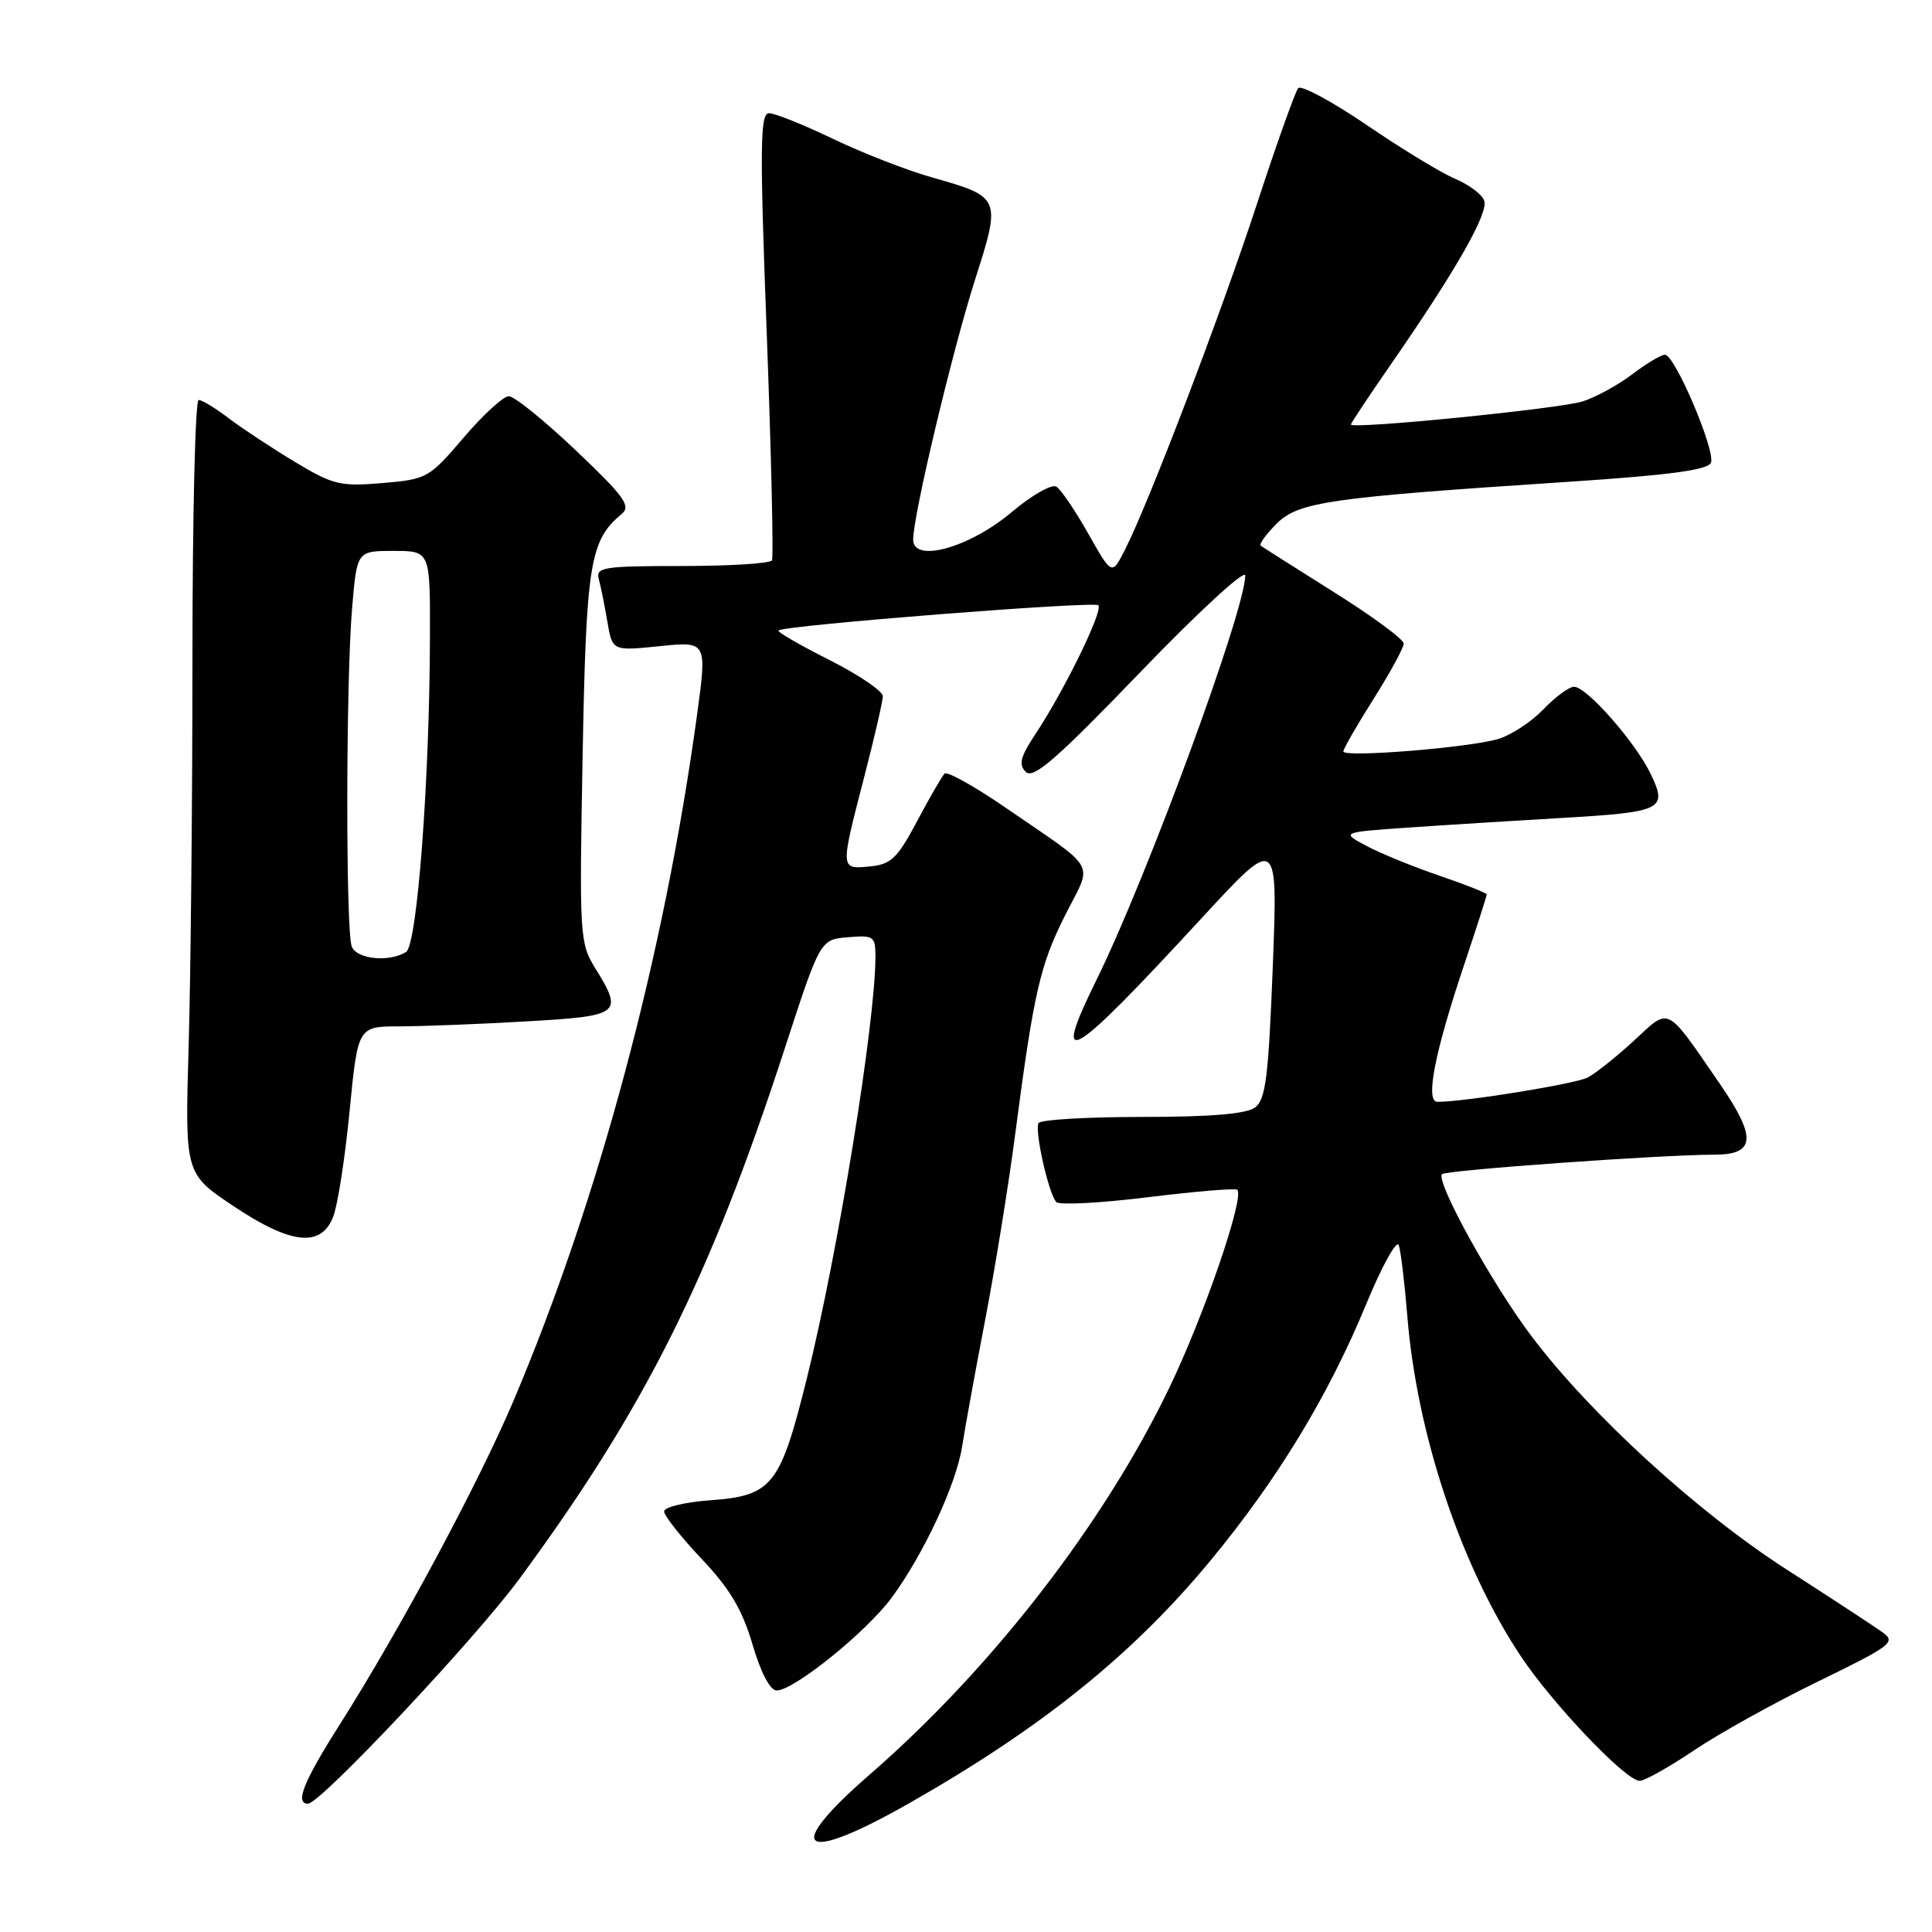 <?xml version="1.0" encoding="UTF-8" standalone="no"?>
<!DOCTYPE svg PUBLIC "-//W3C//DTD SVG 1.1//EN" "http://www.w3.org/Graphics/SVG/1.1/DTD/svg11.dtd" >
<svg xmlns="http://www.w3.org/2000/svg" xmlns:xlink="http://www.w3.org/1999/xlink" version="1.1" viewBox="0 0 256 256">
 <g >
 <path fill="currentColor"
d=" M 120.54 238.90 C 138.07 228.92 150.08 219.24 160.34 206.85 C 169.27 196.06 176.01 184.96 181.01 172.85 C 183.13 167.71 185.09 164.18 185.35 165.00 C 185.62 165.82 186.12 170.01 186.47 174.31 C 187.72 189.95 193.55 207.46 201.49 219.42 C 205.72 225.79 215.47 236.01 217.27 235.97 C 217.95 235.96 221.20 234.13 224.50 231.91 C 227.80 229.68 235.20 225.58 240.95 222.78 C 250.64 218.06 251.26 217.59 249.45 216.29 C 248.38 215.52 242.67 211.78 236.76 207.98 C 224.95 200.40 210.69 187.36 202.90 177.01 C 197.67 170.07 190.18 156.49 191.08 155.58 C 191.62 155.05 220.08 153.01 227.14 153.00 C 232.63 153.00 232.80 150.75 227.87 143.59 C 220.64 133.09 221.33 133.44 216.50 137.90 C 214.18 140.03 211.44 142.22 210.39 142.77 C 208.77 143.62 194.10 146.00 190.47 146.00 C 188.83 146.00 190.08 139.54 193.98 127.92 C 195.64 122.95 197.00 118.72 197.00 118.52 C 197.00 118.33 194.19 117.21 190.75 116.04 C 187.31 114.87 182.97 113.10 181.09 112.10 C 177.68 110.28 177.68 110.28 186.59 109.66 C 191.49 109.32 200.51 108.76 206.64 108.40 C 220.33 107.61 220.99 107.29 218.75 102.60 C 216.75 98.40 210.25 91.00 208.57 91.00 C 207.91 91.00 206.09 92.34 204.52 93.98 C 202.95 95.61 200.28 97.38 198.59 97.90 C 194.81 99.06 178.00 100.42 178.00 99.57 C 178.00 99.23 179.80 96.10 182.00 92.62 C 184.20 89.13 186.00 85.83 186.00 85.27 C 186.00 84.72 181.84 81.65 176.75 78.46 C 171.66 75.27 167.30 72.49 167.05 72.30 C 166.81 72.10 167.75 70.80 169.15 69.40 C 172.05 66.50 176.03 65.93 207.85 63.84 C 221.22 62.96 226.34 62.27 226.71 61.31 C 227.33 59.70 221.92 47.00 220.62 47.00 C 220.11 47.00 218.17 48.16 216.30 49.58 C 214.44 51.00 211.48 52.62 209.71 53.19 C 206.67 54.16 179.00 56.92 179.00 56.25 C 179.00 56.08 181.40 52.46 184.34 48.22 C 192.96 35.78 197.28 28.18 196.66 26.57 C 196.35 25.74 194.60 24.44 192.79 23.68 C 190.98 22.92 185.73 19.73 181.12 16.58 C 176.50 13.44 172.41 11.24 172.02 11.68 C 171.63 12.13 169.17 19.02 166.56 27.00 C 161.76 41.66 152.21 66.67 149.05 72.87 C 147.33 76.25 147.33 76.25 144.20 70.71 C 142.48 67.66 140.58 64.86 139.97 64.48 C 139.36 64.11 136.69 65.63 134.04 67.87 C 128.46 72.57 121.00 74.65 121.00 71.50 C 121.00 68.27 126.16 46.61 129.18 37.12 C 132.68 26.18 132.64 26.10 123.50 23.51 C 120.20 22.58 114.30 20.28 110.40 18.41 C 106.49 16.53 102.66 15.00 101.90 15.00 C 100.71 15.00 100.66 19.37 101.60 44.25 C 102.20 60.34 102.51 73.84 102.29 74.25 C 102.06 74.66 96.70 75.00 90.37 75.00 C 79.90 75.00 78.91 75.16 79.35 76.75 C 79.61 77.71 80.12 80.25 80.48 82.38 C 81.14 86.26 81.14 86.26 87.42 85.62 C 93.69 84.98 93.69 84.98 92.36 94.74 C 88.01 126.55 79.33 158.96 68.05 185.59 C 63.45 196.45 52.96 216.00 45.05 228.46 C 40.22 236.06 39.04 239.00 40.81 239.00 C 42.44 239.00 62.90 217.25 68.81 209.22 C 85.42 186.68 94.03 169.48 103.96 139.00 C 108.68 124.50 108.68 124.50 112.34 124.19 C 115.78 123.90 116.00 124.06 116.00 126.75 C 116.00 135.46 111.05 165.98 106.95 182.48 C 103.38 196.91 102.36 198.20 94.04 198.80 C 90.72 199.04 88.00 199.71 88.00 200.27 C 88.00 200.84 90.23 203.66 92.96 206.55 C 96.70 210.50 98.35 213.28 99.71 217.89 C 100.80 221.63 102.05 224.00 102.91 224.00 C 105.19 224.00 114.82 216.23 118.16 211.69 C 122.40 205.93 126.73 196.62 127.49 191.64 C 127.84 189.36 129.20 181.88 130.52 175.00 C 131.84 168.12 133.63 157.10 134.49 150.50 C 136.98 131.47 137.80 127.89 141.16 121.23 C 144.80 114.00 145.70 115.59 133.14 106.95 C 129.09 104.17 125.50 102.17 125.16 102.51 C 124.82 102.85 123.18 105.68 121.52 108.81 C 118.90 113.74 118.07 114.54 115.25 114.81 C 111.31 115.19 111.32 115.28 114.50 103.00 C 115.85 97.78 116.97 92.94 116.98 92.26 C 116.99 91.58 113.80 89.42 109.90 87.45 C 105.99 85.48 102.95 83.72 103.15 83.54 C 103.86 82.86 144.96 79.63 145.54 80.20 C 146.21 80.88 141.06 91.44 137.23 97.22 C 135.19 100.31 134.93 101.32 135.94 102.29 C 136.94 103.25 140.08 100.51 151.10 89.06 C 158.76 81.10 165.00 75.36 165.00 76.26 C 165.00 80.84 151.97 116.27 145.32 129.78 C 139.21 142.18 141.58 140.80 159.28 121.60 C 169.32 110.71 169.32 110.71 168.65 128.10 C 168.08 142.72 167.71 145.70 166.30 146.75 C 165.15 147.60 160.41 148.00 151.37 148.00 C 144.08 148.00 137.89 148.36 137.62 148.81 C 137.05 149.73 138.92 158.10 139.96 159.28 C 140.34 159.70 145.79 159.42 152.08 158.64 C 158.36 157.87 163.70 157.42 163.94 157.65 C 164.95 158.57 159.59 174.22 154.97 183.82 C 146.31 201.85 131.43 221.07 115.25 235.13 C 103.57 245.29 106.12 247.11 120.54 238.90 Z  M 44.14 161.25 C 44.74 159.74 45.72 153.44 46.32 147.25 C 47.42 136.00 47.42 136.00 52.96 136.00 C 56.01 135.99 63.56 135.70 69.75 135.34 C 82.27 134.62 82.62 134.35 78.87 128.29 C 76.81 124.96 76.76 124.01 77.20 100.17 C 77.67 74.63 78.16 71.60 82.37 68.11 C 83.65 67.05 82.76 65.82 76.30 59.68 C 72.14 55.73 68.15 52.50 67.42 52.50 C 66.70 52.50 63.99 54.98 61.42 58.00 C 56.86 63.35 56.57 63.51 50.66 64.01 C 45.10 64.48 44.13 64.25 39.05 61.19 C 36.00 59.35 32.07 56.76 30.32 55.43 C 28.57 54.09 26.77 53.00 26.32 53.00 C 25.87 53.00 25.50 68.41 25.50 87.25 C 25.50 106.09 25.27 129.15 25.00 138.50 C 24.50 155.50 24.50 155.50 30.84 159.75 C 38.52 164.90 42.52 165.35 44.14 161.25 Z  M 46.61 125.42 C 45.80 123.31 45.83 90.33 46.65 80.65 C 47.29 73.00 47.29 73.00 52.15 73.00 C 57.00 73.00 57.00 73.00 56.97 84.25 C 56.93 103.40 55.28 125.21 53.81 126.14 C 51.60 127.54 47.25 127.10 46.61 125.42 Z "/>
</g>
</svg>